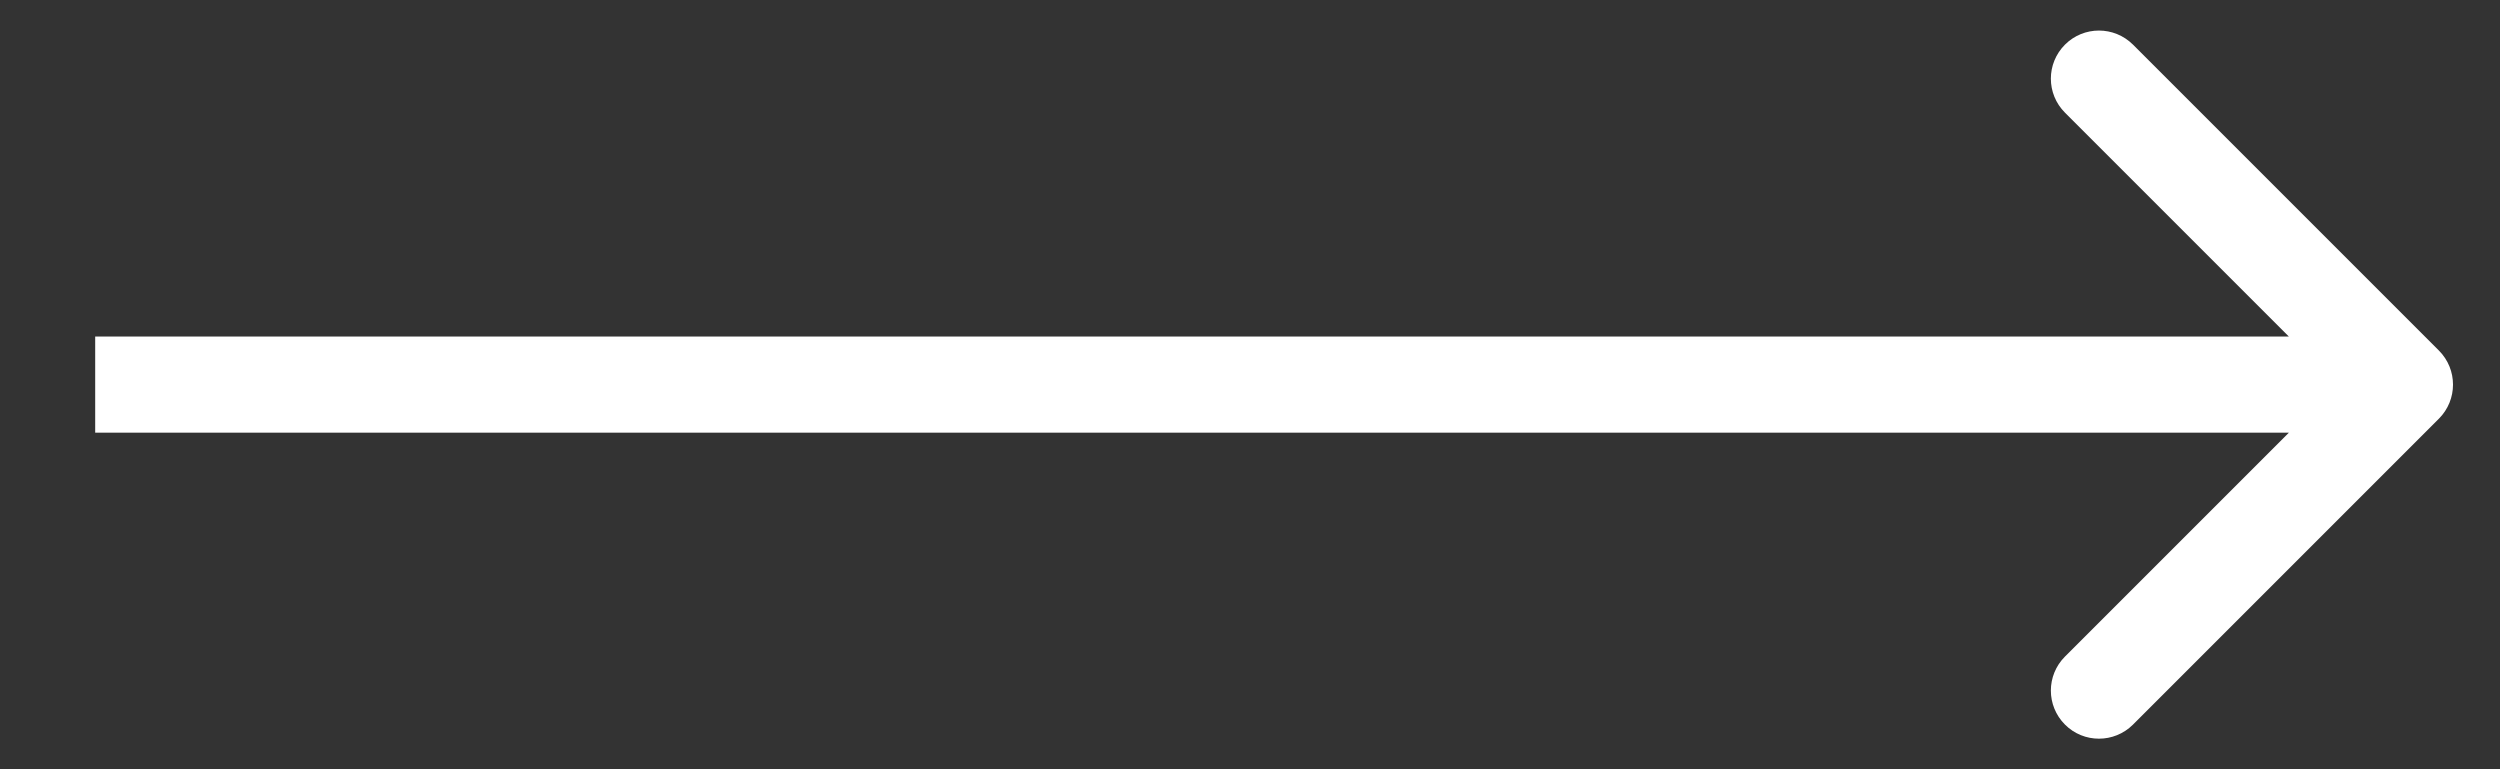 <svg width="26" height="8" viewBox="0 0 26 8" fill="none" xmlns="http://www.w3.org/2000/svg">
<rect x="0" y="0" width="26" height="8" fill="#333333" stroke="none"/>
<path d="M25.365 4.354C25.56 4.158 25.56 3.842 25.365 3.646L22.183 0.464C21.987 0.269 21.671 0.269 21.476 0.464C21.28 0.66 21.28 0.976 21.476 1.172L24.304 4L21.476 6.828C21.28 7.024 21.28 7.34 21.476 7.536C21.671 7.731 21.987 7.731 22.183 7.536L25.365 4.354ZM0.99 4.5H25.011V3.5H0.99V4.5Z" fill="white"/>
</svg>
